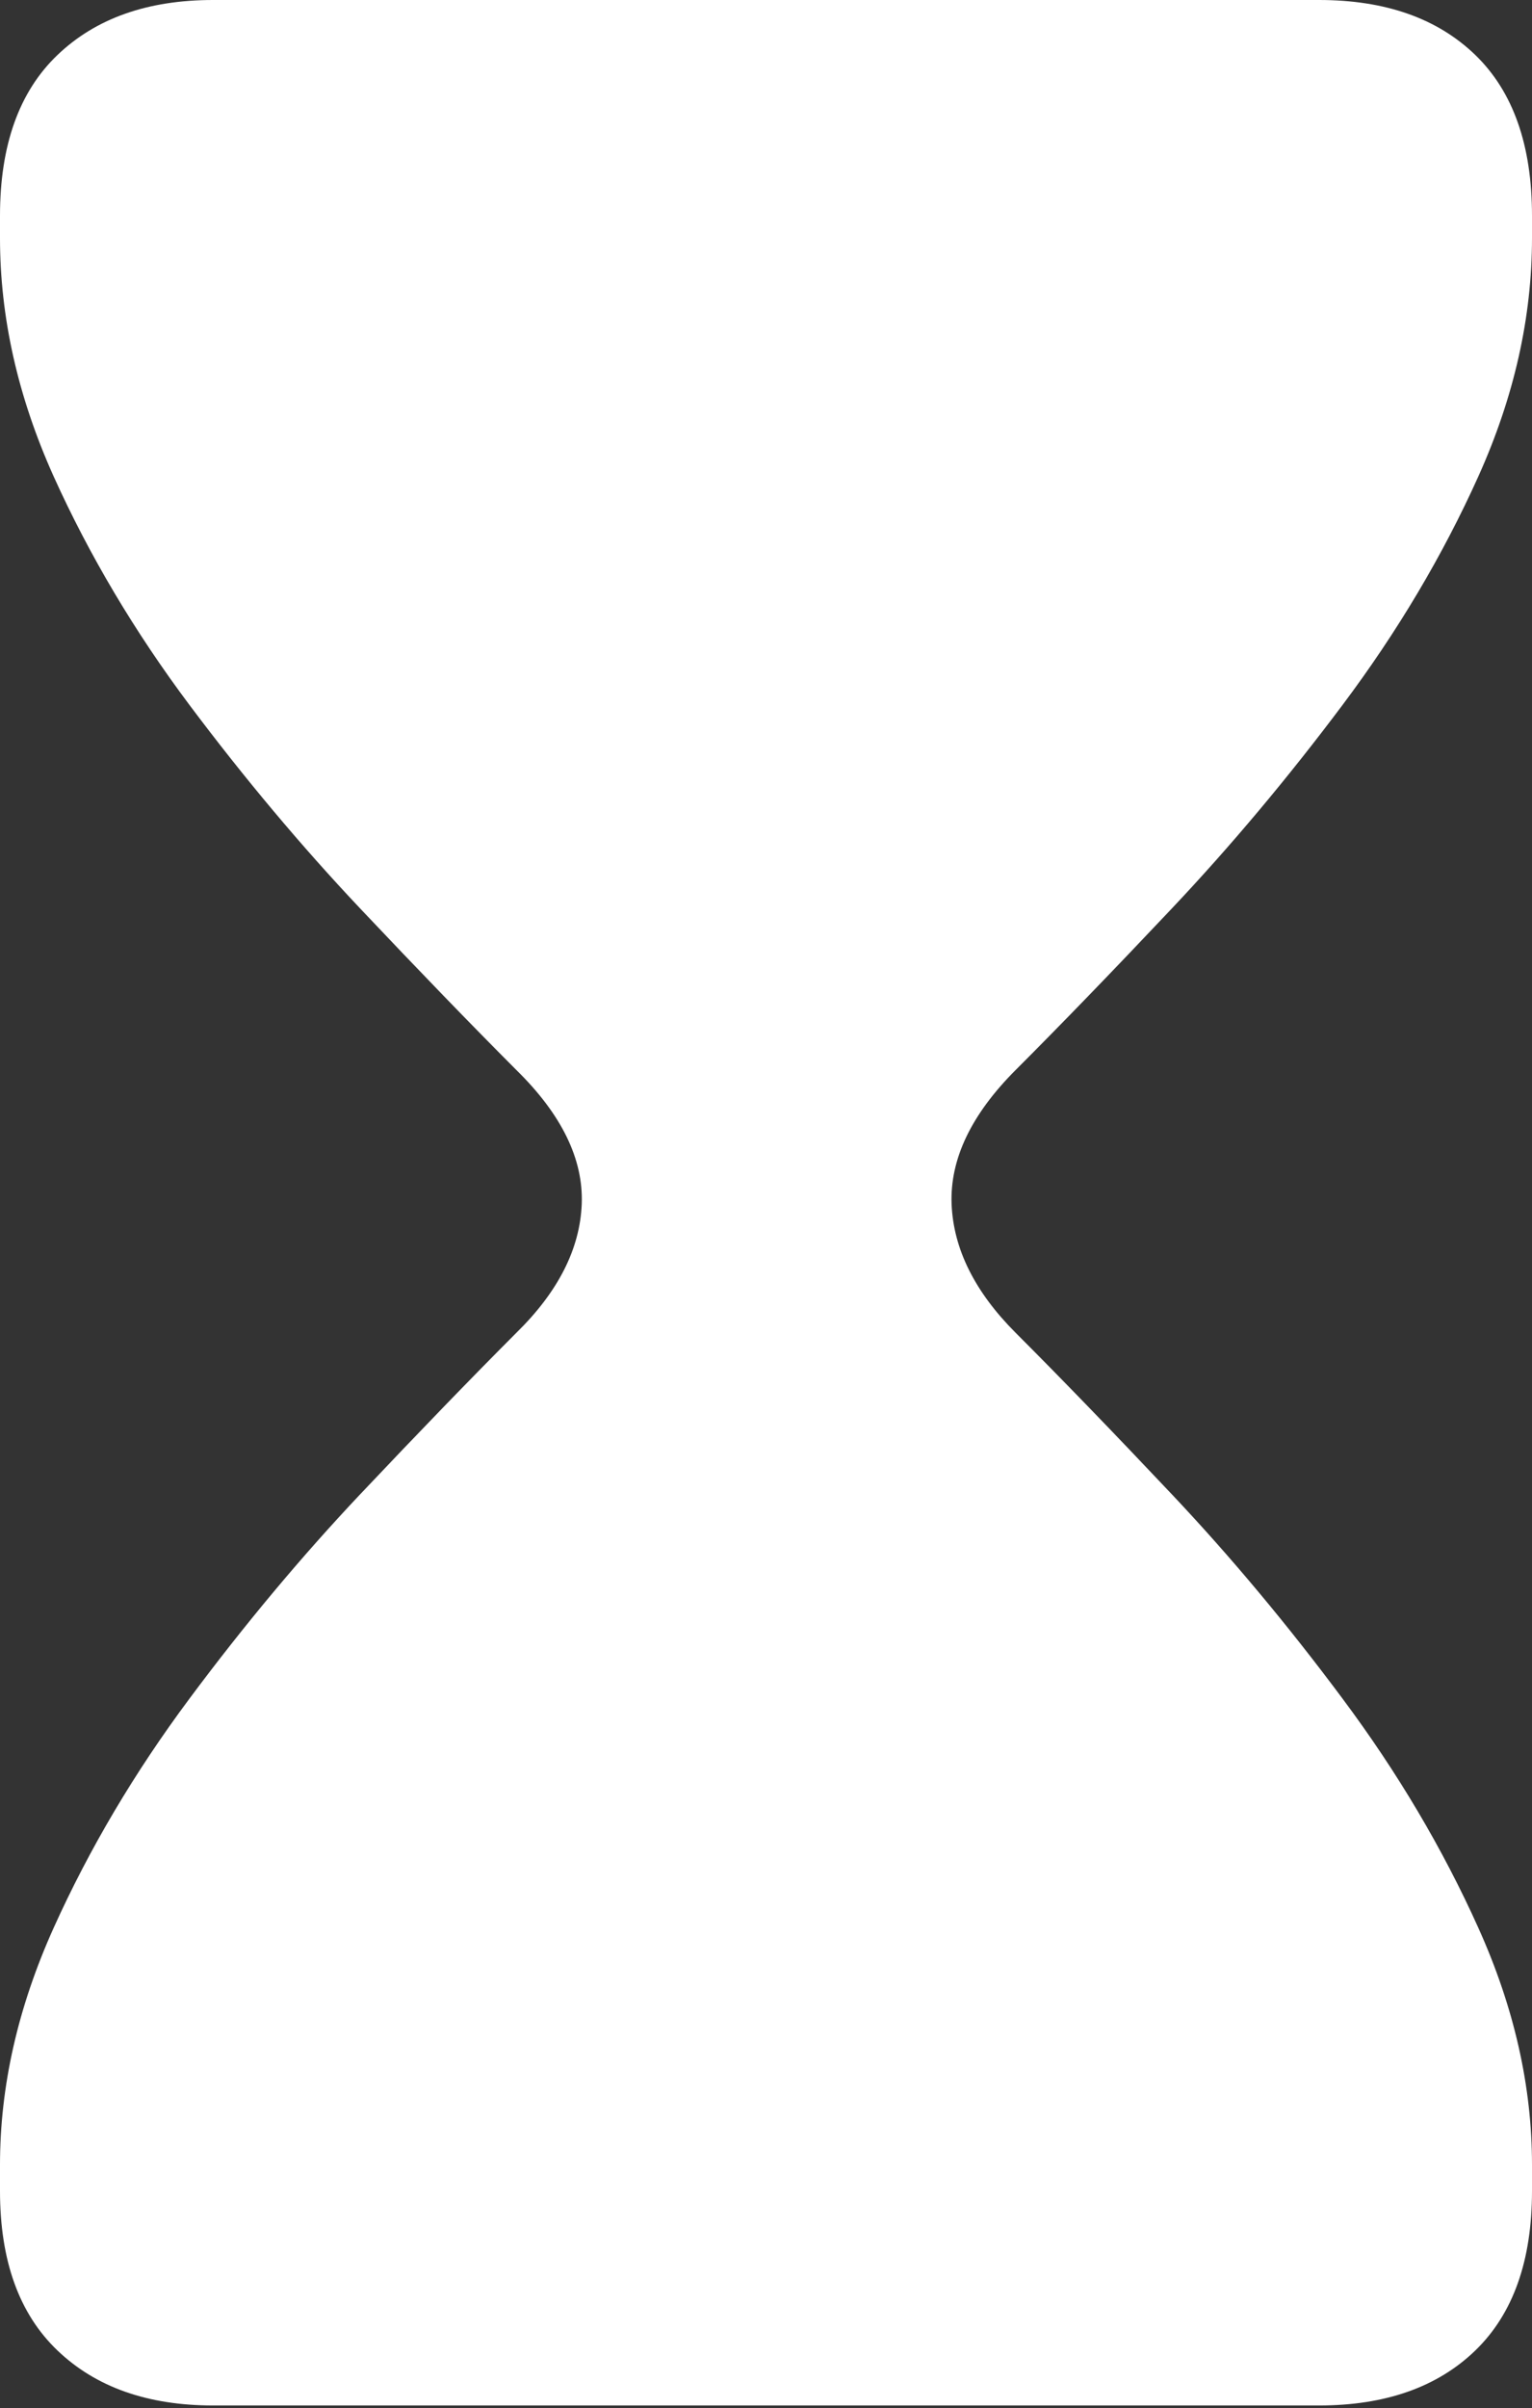 <?xml version="1.0" encoding="UTF-8"?>
<!--Generator: Apple Native CoreSVG 175.5-->
<!DOCTYPE svg
PUBLIC "-//W3C//DTD SVG 1.1//EN"
       "http://www.w3.org/Graphics/SVG/1.1/DTD/svg11.dtd">
<svg version="1.1" xmlns="http://www.w3.org/2000/svg" xmlns:xlink="http://www.w3.org/1999/xlink" width="11.445" height="17.979">
 <rect width="100%" height="100%" fill="#333333" stroke="none"/>
 <g>
  <rect height="17.979" opacity="0" width="11.445" x="0" y="0"/>
  <path d="M1.592 17.959L9.854 17.959Q10.596 17.959 11.021 17.549Q11.445 17.139 11.445 16.357L11.445 16.162Q11.445 15.283 11.045 14.395Q10.645 13.506 10.029 12.681Q9.414 11.855 8.755 11.157Q8.096 10.459 7.588 9.951Q7.129 9.492 7.109 8.989Q7.09 8.486 7.588 7.988Q8.096 7.48 8.755 6.782Q9.414 6.084 10.029 5.264Q10.645 4.443 11.045 3.555Q11.445 2.666 11.445 1.777L11.445 1.611Q11.445 0.82 11.021 0.41Q10.596 0 9.854 0L1.592 0Q0.859 0 0.43 0.41Q0 0.82 0 1.611L0 1.777Q0 2.666 0.4 3.555Q0.801 4.443 1.416 5.264Q2.031 6.084 2.69 6.782Q3.35 7.48 3.857 7.988Q4.365 8.486 4.346 8.989Q4.326 9.492 3.857 9.951Q3.35 10.459 2.69 11.157Q2.031 11.855 1.416 12.681Q0.801 13.506 0.4 14.395Q0 15.283 0 16.162L0 16.357Q0 17.139 0.43 17.549Q0.859 17.959 1.592 17.959Z" fill="#ffffff"/>
  <path d="M6.396 7.461Q6.035 7.764 5.728 7.764Q5.42 7.764 5.049 7.461Q4.775 7.227 4.297 6.753Q3.818 6.279 3.286 5.703Q2.754 5.127 2.3 4.561Q1.846 3.994 1.602 3.574Q1.475 3.34 1.538 3.179Q1.602 3.018 1.826 3.018L9.619 3.018Q9.854 3.018 9.912 3.179Q9.971 3.34 9.844 3.574Q9.609 3.994 9.15 4.561Q8.691 5.127 8.159 5.703Q7.627 6.279 7.153 6.753Q6.68 7.227 6.396 7.461Z" fill="none"/>
 </g>
</svg>
